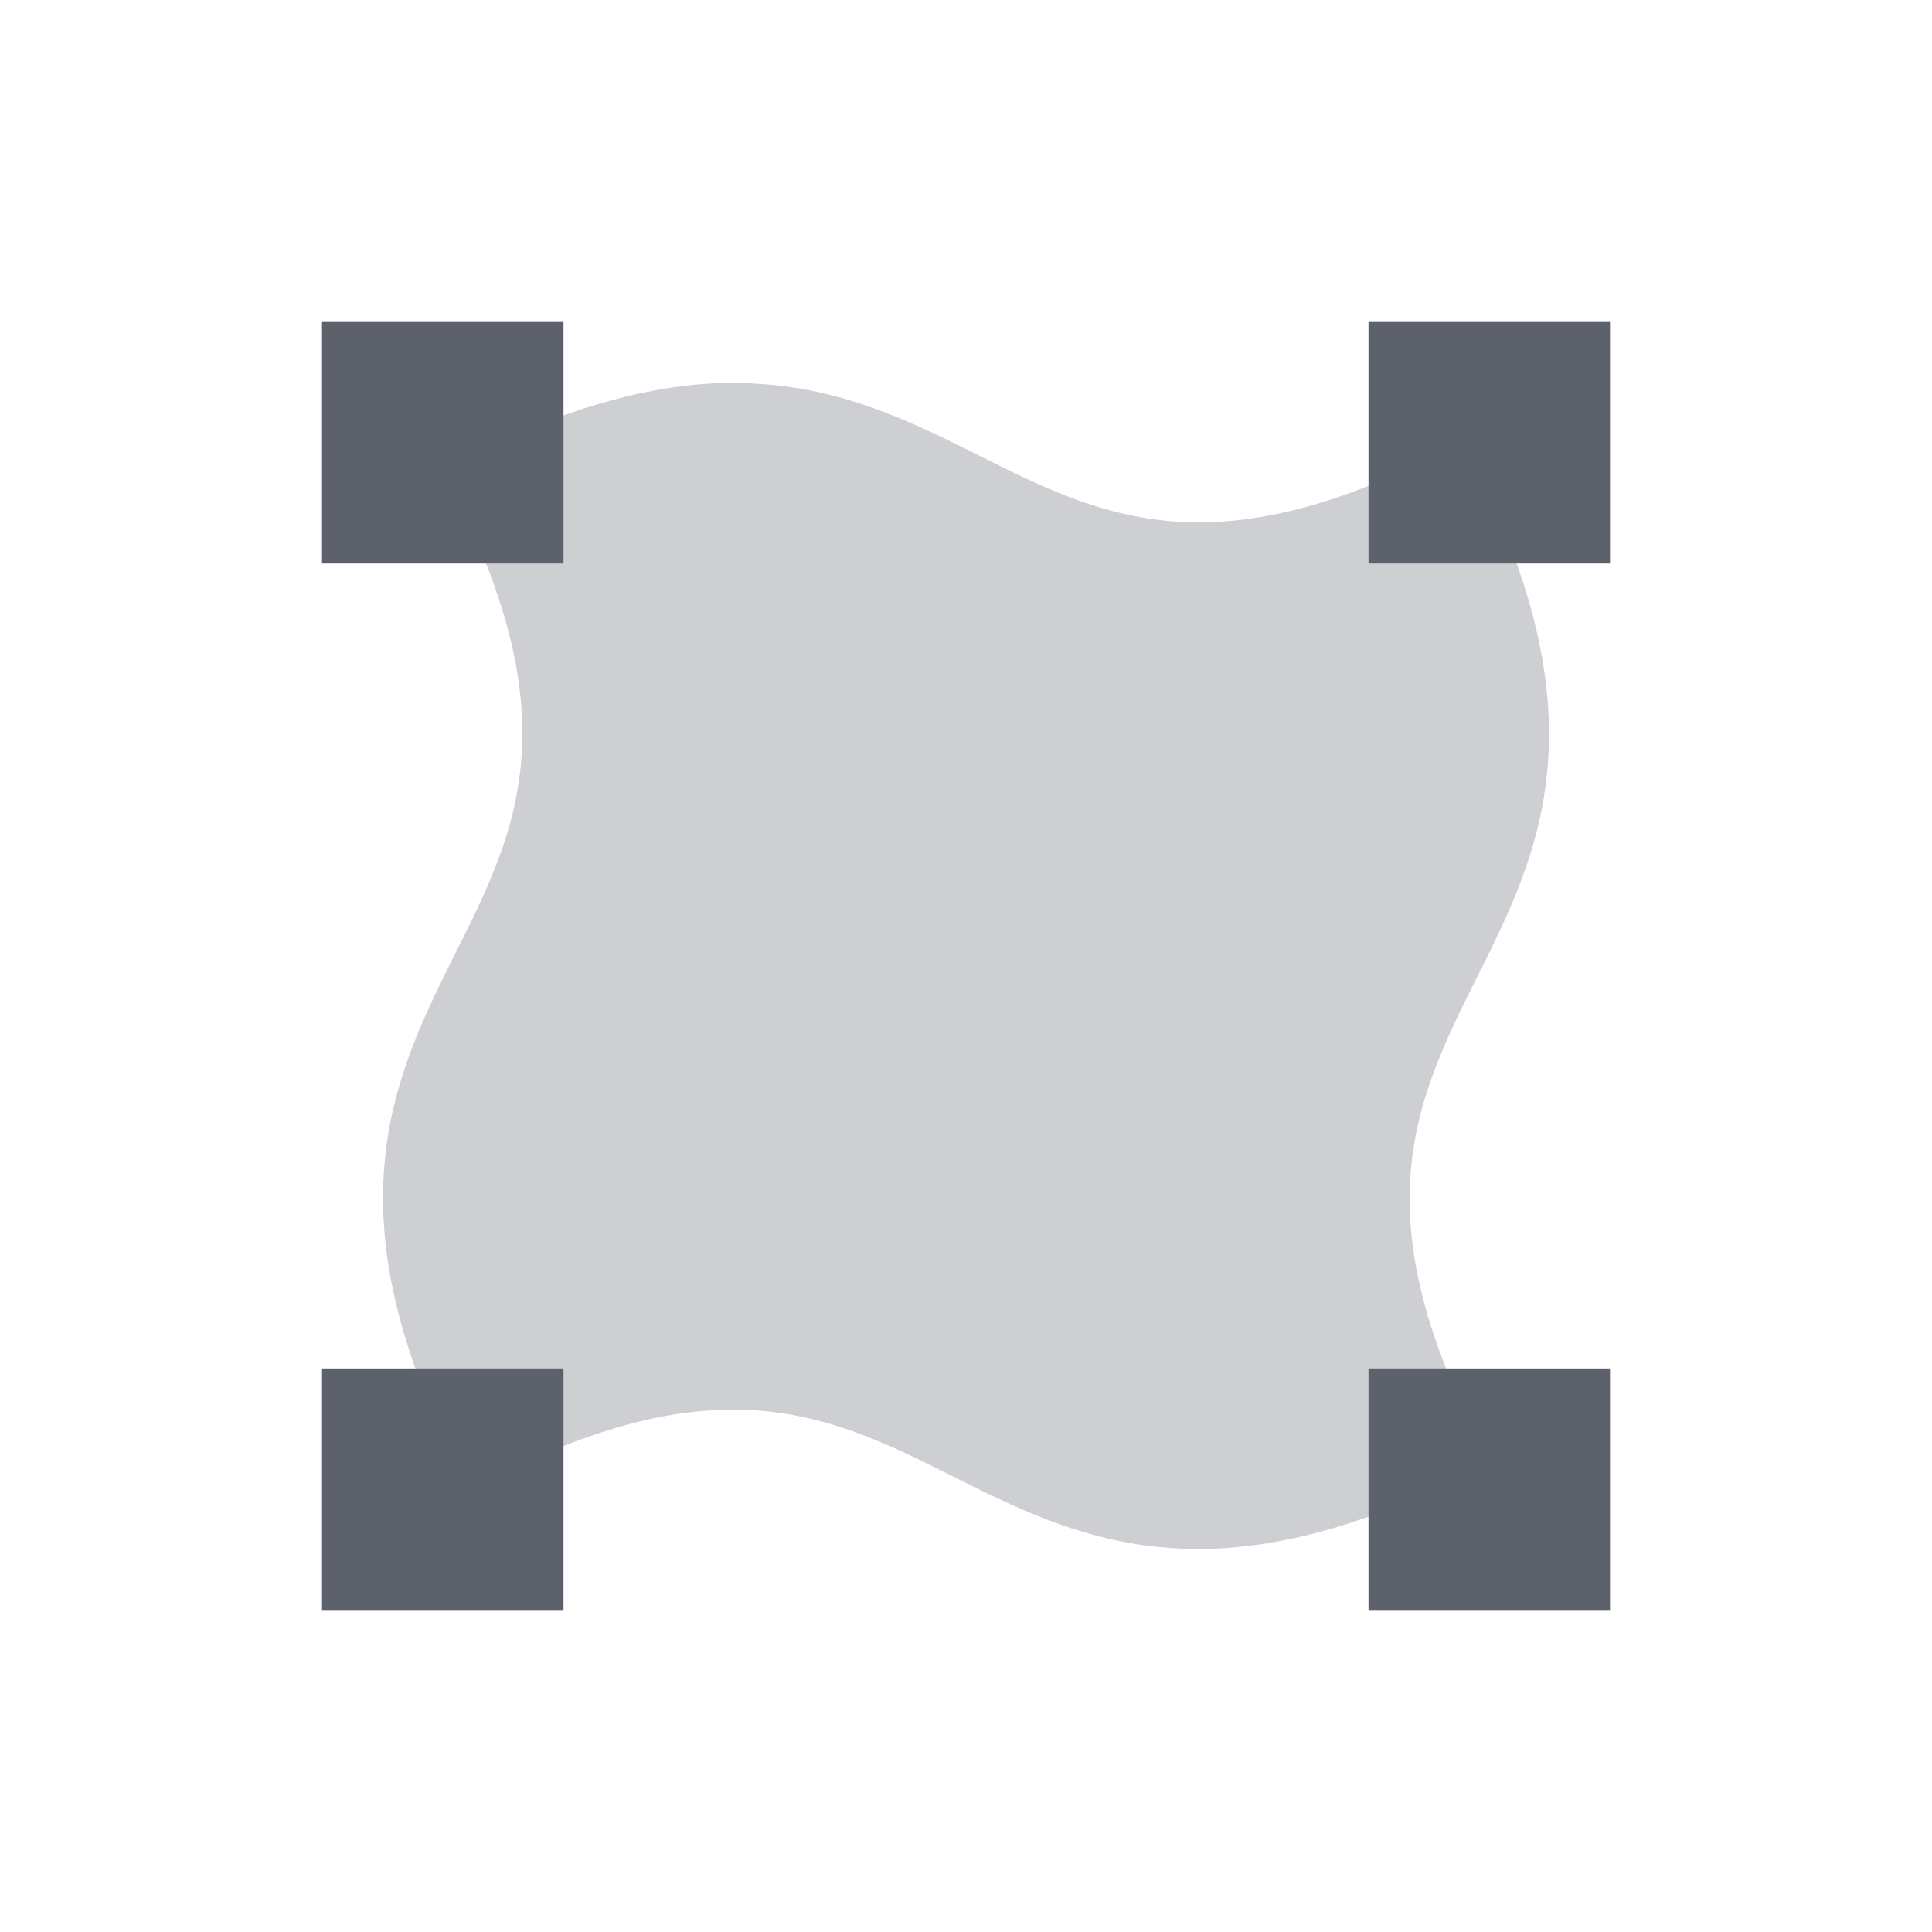 <svg xmlns="http://www.w3.org/2000/svg" xmlns:xlink="http://www.w3.org/1999/xlink" width="12pt" height="12pt" version="1.1" viewBox="0 0 12 12">
 <defs>
  <filter id="alpha" width="100%" height="100%" x="0%" y="0%" filterUnits="objectBoundingBox">
   <feColorMatrix in="SourceGraphic" type="matrix" values="0 0 0 0 1 0 0 0 0 1 0 0 0 0 1 0 0 0 1 0"/>
  </filter>
  <mask id="mask0">
   <g filter="url(#alpha)">
    <rect width="12" height="12" x="0" y="0" style="fill:rgb(0%,0%,0%);fill-opacity:0.302"/>
   </g>
  </mask>
  <clipPath id="clip1">
   <rect width="12" height="12" x="0" y="0"/>
  </clipPath>
  <g id="surface5" clip-path="url(#clip1)">
   <path style="fill:rgb(36.078%,38.039%,42.353%)" d="M 4.398 2.383 C 3.98 2.41 3.496 2.543 2.914 2.832 L 2.746 2.914 L 2.832 3.082 C 3.195 3.812 3.277 4.332 3.234 4.762 C 3.191 5.191 3.02 5.539 2.832 5.914 C 2.645 6.289 2.441 6.691 2.391 7.199 C 2.34 7.707 2.445 8.312 2.832 9.082 L 2.914 9.25 L 3.086 9.168 C 3.812 8.805 4.332 8.723 4.762 8.766 C 5.191 8.809 5.539 8.98 5.914 9.168 C 6.289 9.355 6.691 9.559 7.199 9.609 C 7.707 9.66 8.312 9.555 9.086 9.168 L 9.254 9.082 L 9.168 8.914 C 8.805 8.188 8.723 7.668 8.766 7.238 C 8.809 6.809 8.98 6.457 9.168 6.082 C 9.355 5.707 9.559 5.309 9.609 4.801 C 9.66 4.293 9.555 3.688 9.168 2.914 L 9.086 2.746 L 8.914 2.832 C 8.188 3.195 7.668 3.277 7.238 3.234 C 6.809 3.191 6.461 3.02 6.086 2.832 C 5.711 2.645 5.309 2.441 4.801 2.391 C 4.672 2.379 4.539 2.375 4.398 2.383 Z M 4.398 2.383"/>
  </g>
 </defs>
 <g>
  <use mask="url(#mask0)" xlink:href="#surface5"/>
  <path style="fill:rgb(36.078%,38.039%,42.353%)" d="M 2 2 L 2 3.5 L 3.5 3.5 L 3.5 2 Z M 8.5 2 L 8.5 3.5 L 10 3.5 L 10 2 Z M 2 8.5 L 2 10 L 3.5 10 L 3.5 8.5 Z M 8.5 8.5 L 8.5 10 L 10 10 L 10 8.5 Z M 8.5 8.5"/>
 </g>
</svg>
